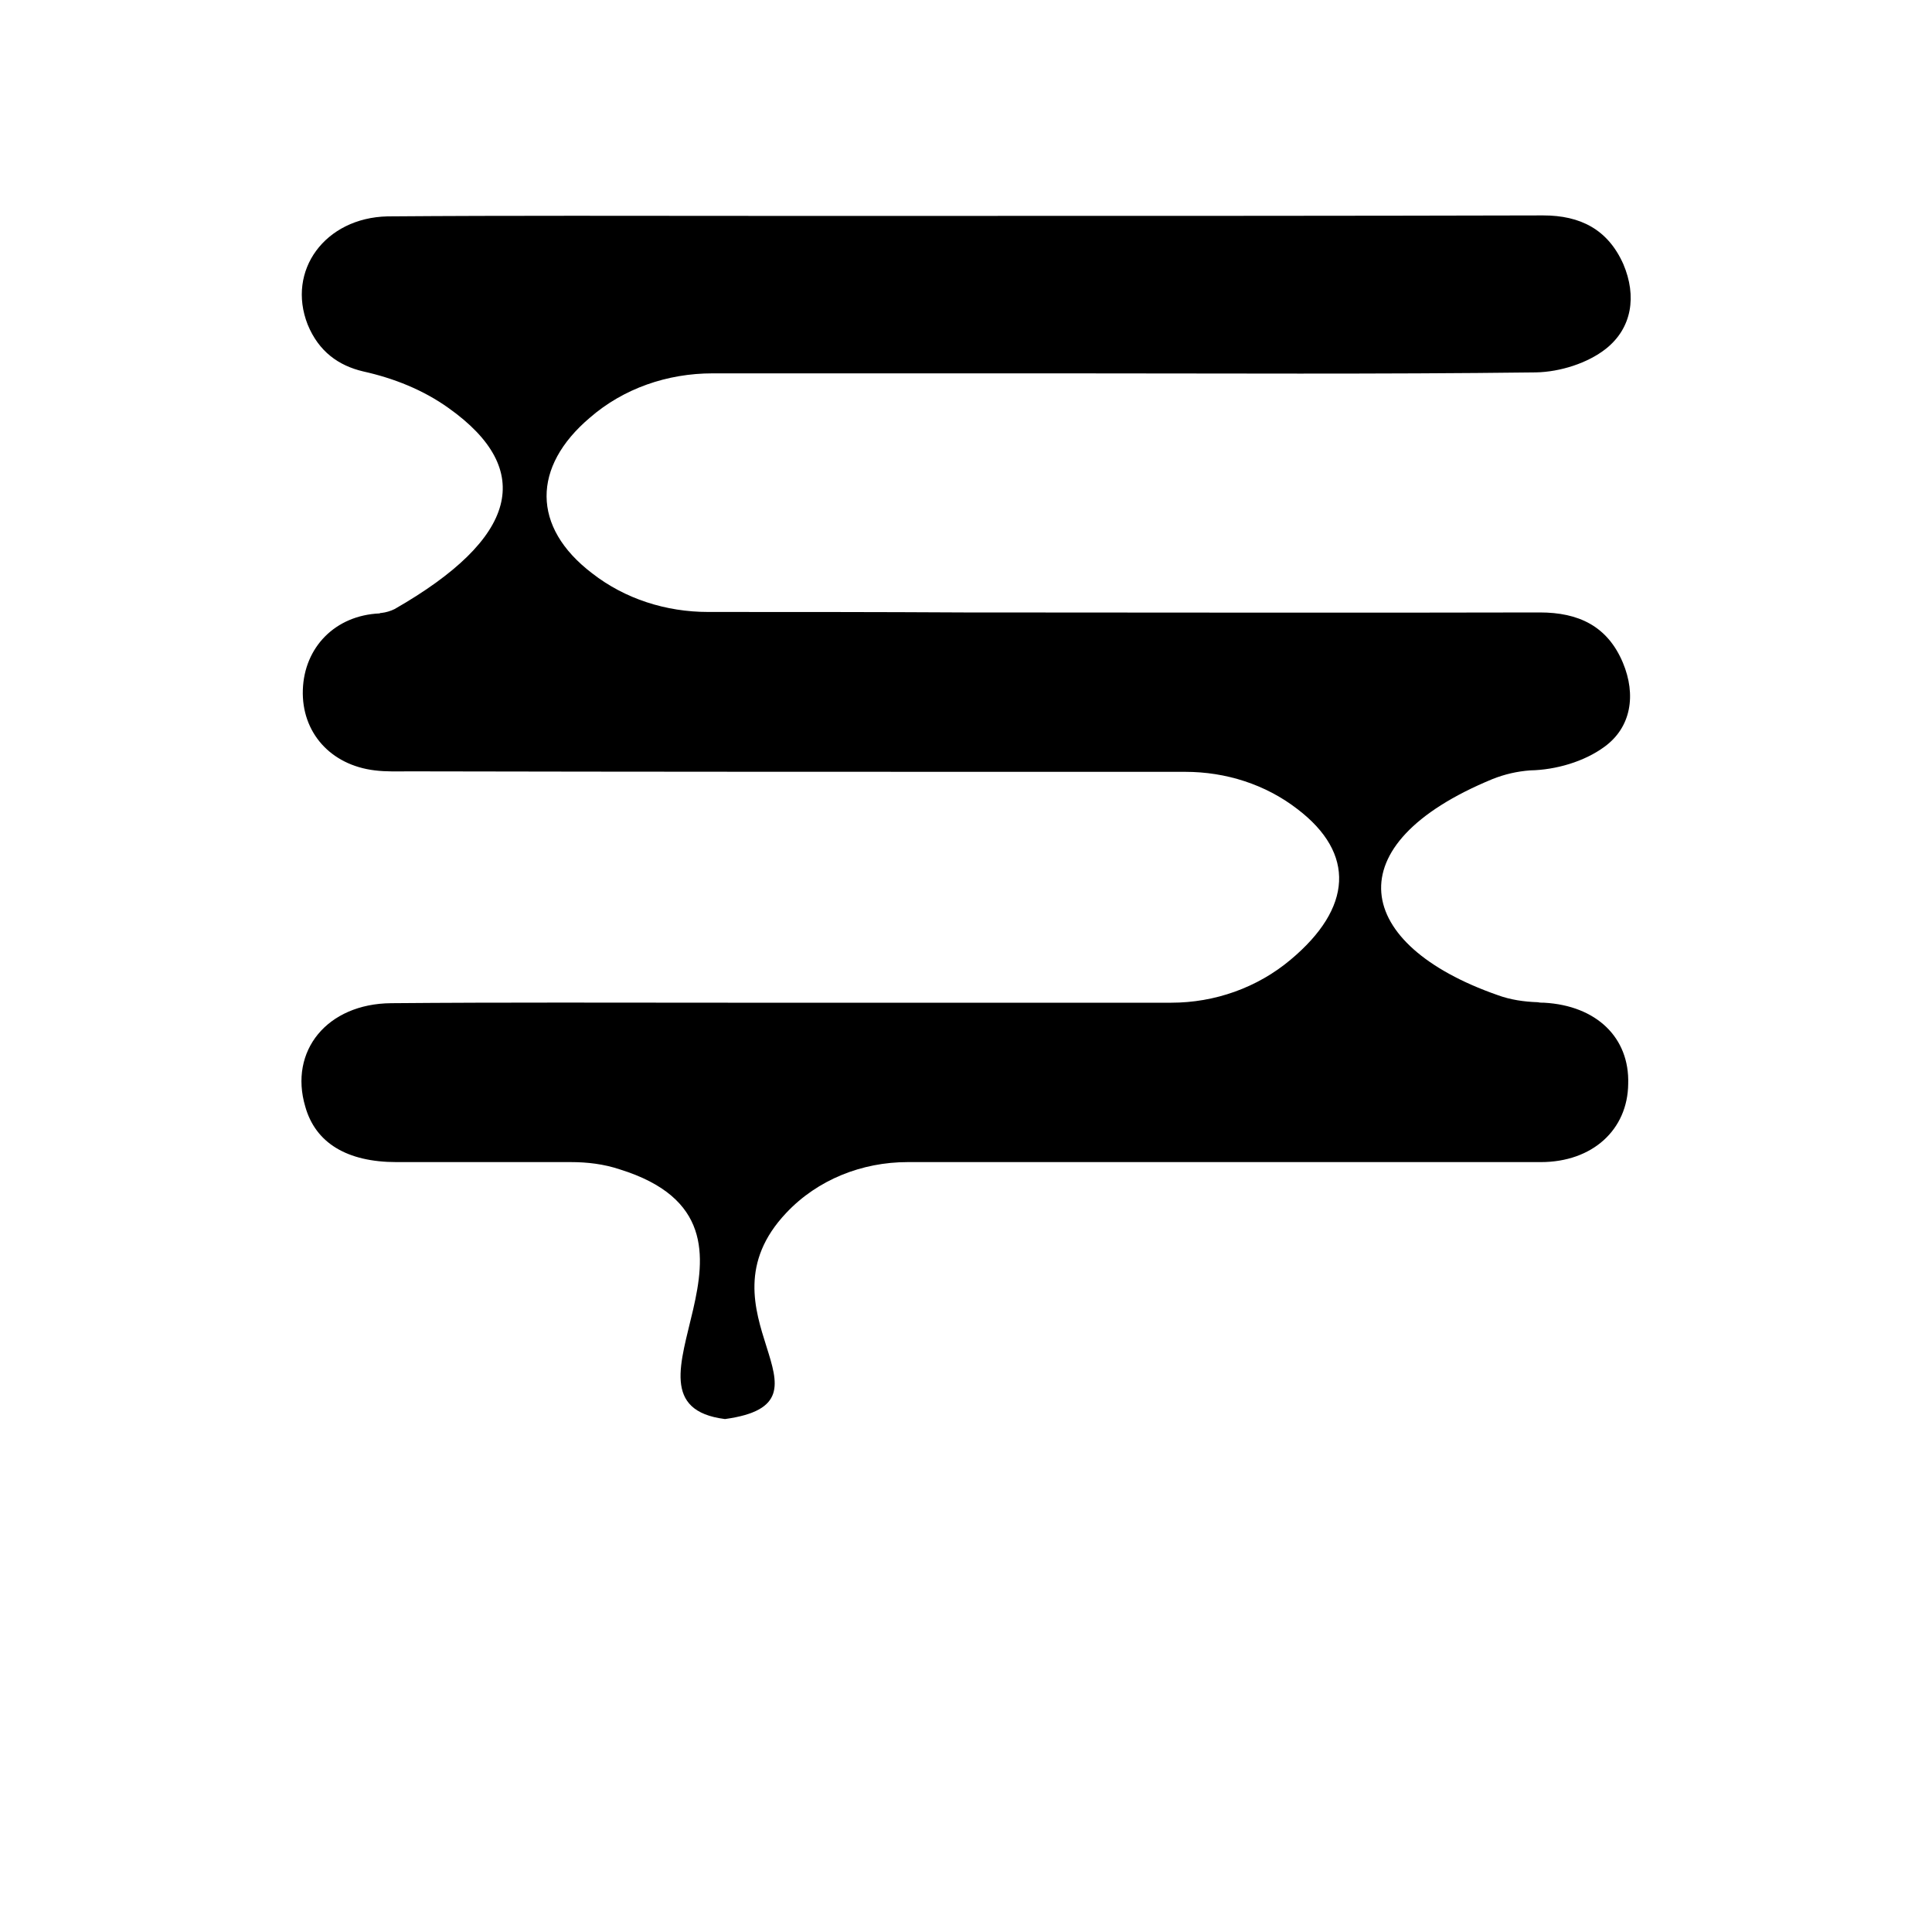 <?xml version="1.0" encoding="utf-8"?>
<!-- Generator: Adobe Illustrator 23.0.6, SVG Export Plug-In . SVG Version: 6.00 Build 0)  -->
<svg version="1.1"
	 id="Layer_1" inkscape:version="0.92.1 r15371" sodipodi:docname="menu.svg" xmlns:cc="http://creativecommons.org/ns#" xmlns:dc="http://purl.org/dc/elements/1.1/" xmlns:inkscape="http://www.inkscape.org/namespaces/inkscape" xmlns:rdf="http://www.w3.org/1999/02/22-rdf-syntax-ns#" xmlns:sodipodi="http://sodipodi.sourceforge.net/DTD/sodipodi-0.dtd" xmlns:svg="http://www.w3.org/2000/svg"
	 xmlns="http://www.w3.org/2000/svg" xmlns:xlink="http://www.w3.org/1999/xlink" x="0px" y="0px" viewBox="0 0 400 400"
	 style="enable-background:new 0 0 400 400;" xml:space="preserve">
<path d="M319.7,207.6c-0.4,0-0.9,0-1.3-0.1c-2.9-0.1-5.7-0.5-8.4-1.5c-29.7-10.4-34-31.1-1-44.7c2.5-1,5.1-1.6,7.8-1.8l0,0
	c5.3-0.1,11.2-1.8,15.4-4.9c5.5-4,6.6-10.7,3.8-17.4c-3.2-7.6-9.2-10.4-17.2-10.4c-39.8,0.1-79.5,0-119.3,0
	c-17.6-0.1-35.2-0.1-52.9-0.1c-8.7,0-17.2-2.7-24-8c-12.6-9.6-12.4-22.1-0.5-32.2c7-6.1,16.1-9.2,25.4-9.2h72.9
	c32.5,0,65.1,0.2,97.6-0.2c5-0.1,10.7-1.9,14.5-4.9c5.4-4.3,6.4-10.9,3.6-17.5c-3.2-7.2-8.9-10.1-16.6-10.1
	c-39.8,0.1-79.5,0.1-119.3,0.1c-14.3,0-28.8,0-43.2,0c-25.6,0-51.3-0.1-76.8,0.1C67.3,45.1,59.3,56,63.7,67.2
	c2.3,5.6,6.4,8.5,11.5,9.7c6.3,1.4,12.4,3.8,17.7,7.6c18,12.8,14.3,27-11.2,41.6c-0.8,0.4-1.8,0.7-2.7,0.8c-0.1,0-0.3,0-0.4,0.1
	c-9.2,0.4-15.6,7-15.9,15.8c-0.3,8.8,5.7,15.6,14.9,16.7c2.4,0.3,4.8,0.2,7.2,0.2c48.8,0.1,97.7,0.1,146.5,0.1h14.1
	c8.4,0,16.6,2.6,23.2,7.7c12.1,9.2,11.4,20.5-1.4,31.2c-6.9,5.8-15.7,8.9-24.7,8.9h-91.8c-23.2,0-46.5-0.1-69.7,0.1
	c-13.3,0.1-21.2,9.9-17.8,21.4c2.1,7.5,8.6,11.5,18.9,11.5h36.1c3.4,0,6.8,0.4,10.1,1.5c37.7,11.7-4.4,48.4,21.8,51.7
	c25.4-3.5-6.7-22.2,12.7-42.7c6.5-6.9,15.7-10.5,25.1-10.5h11.8c39.7,0,79.5,0,119.3,0c10.7,0,18-6.7,18.1-16.2
	C337.4,214.8,330.5,208.2,319.7,207.6z"/>
</svg>
